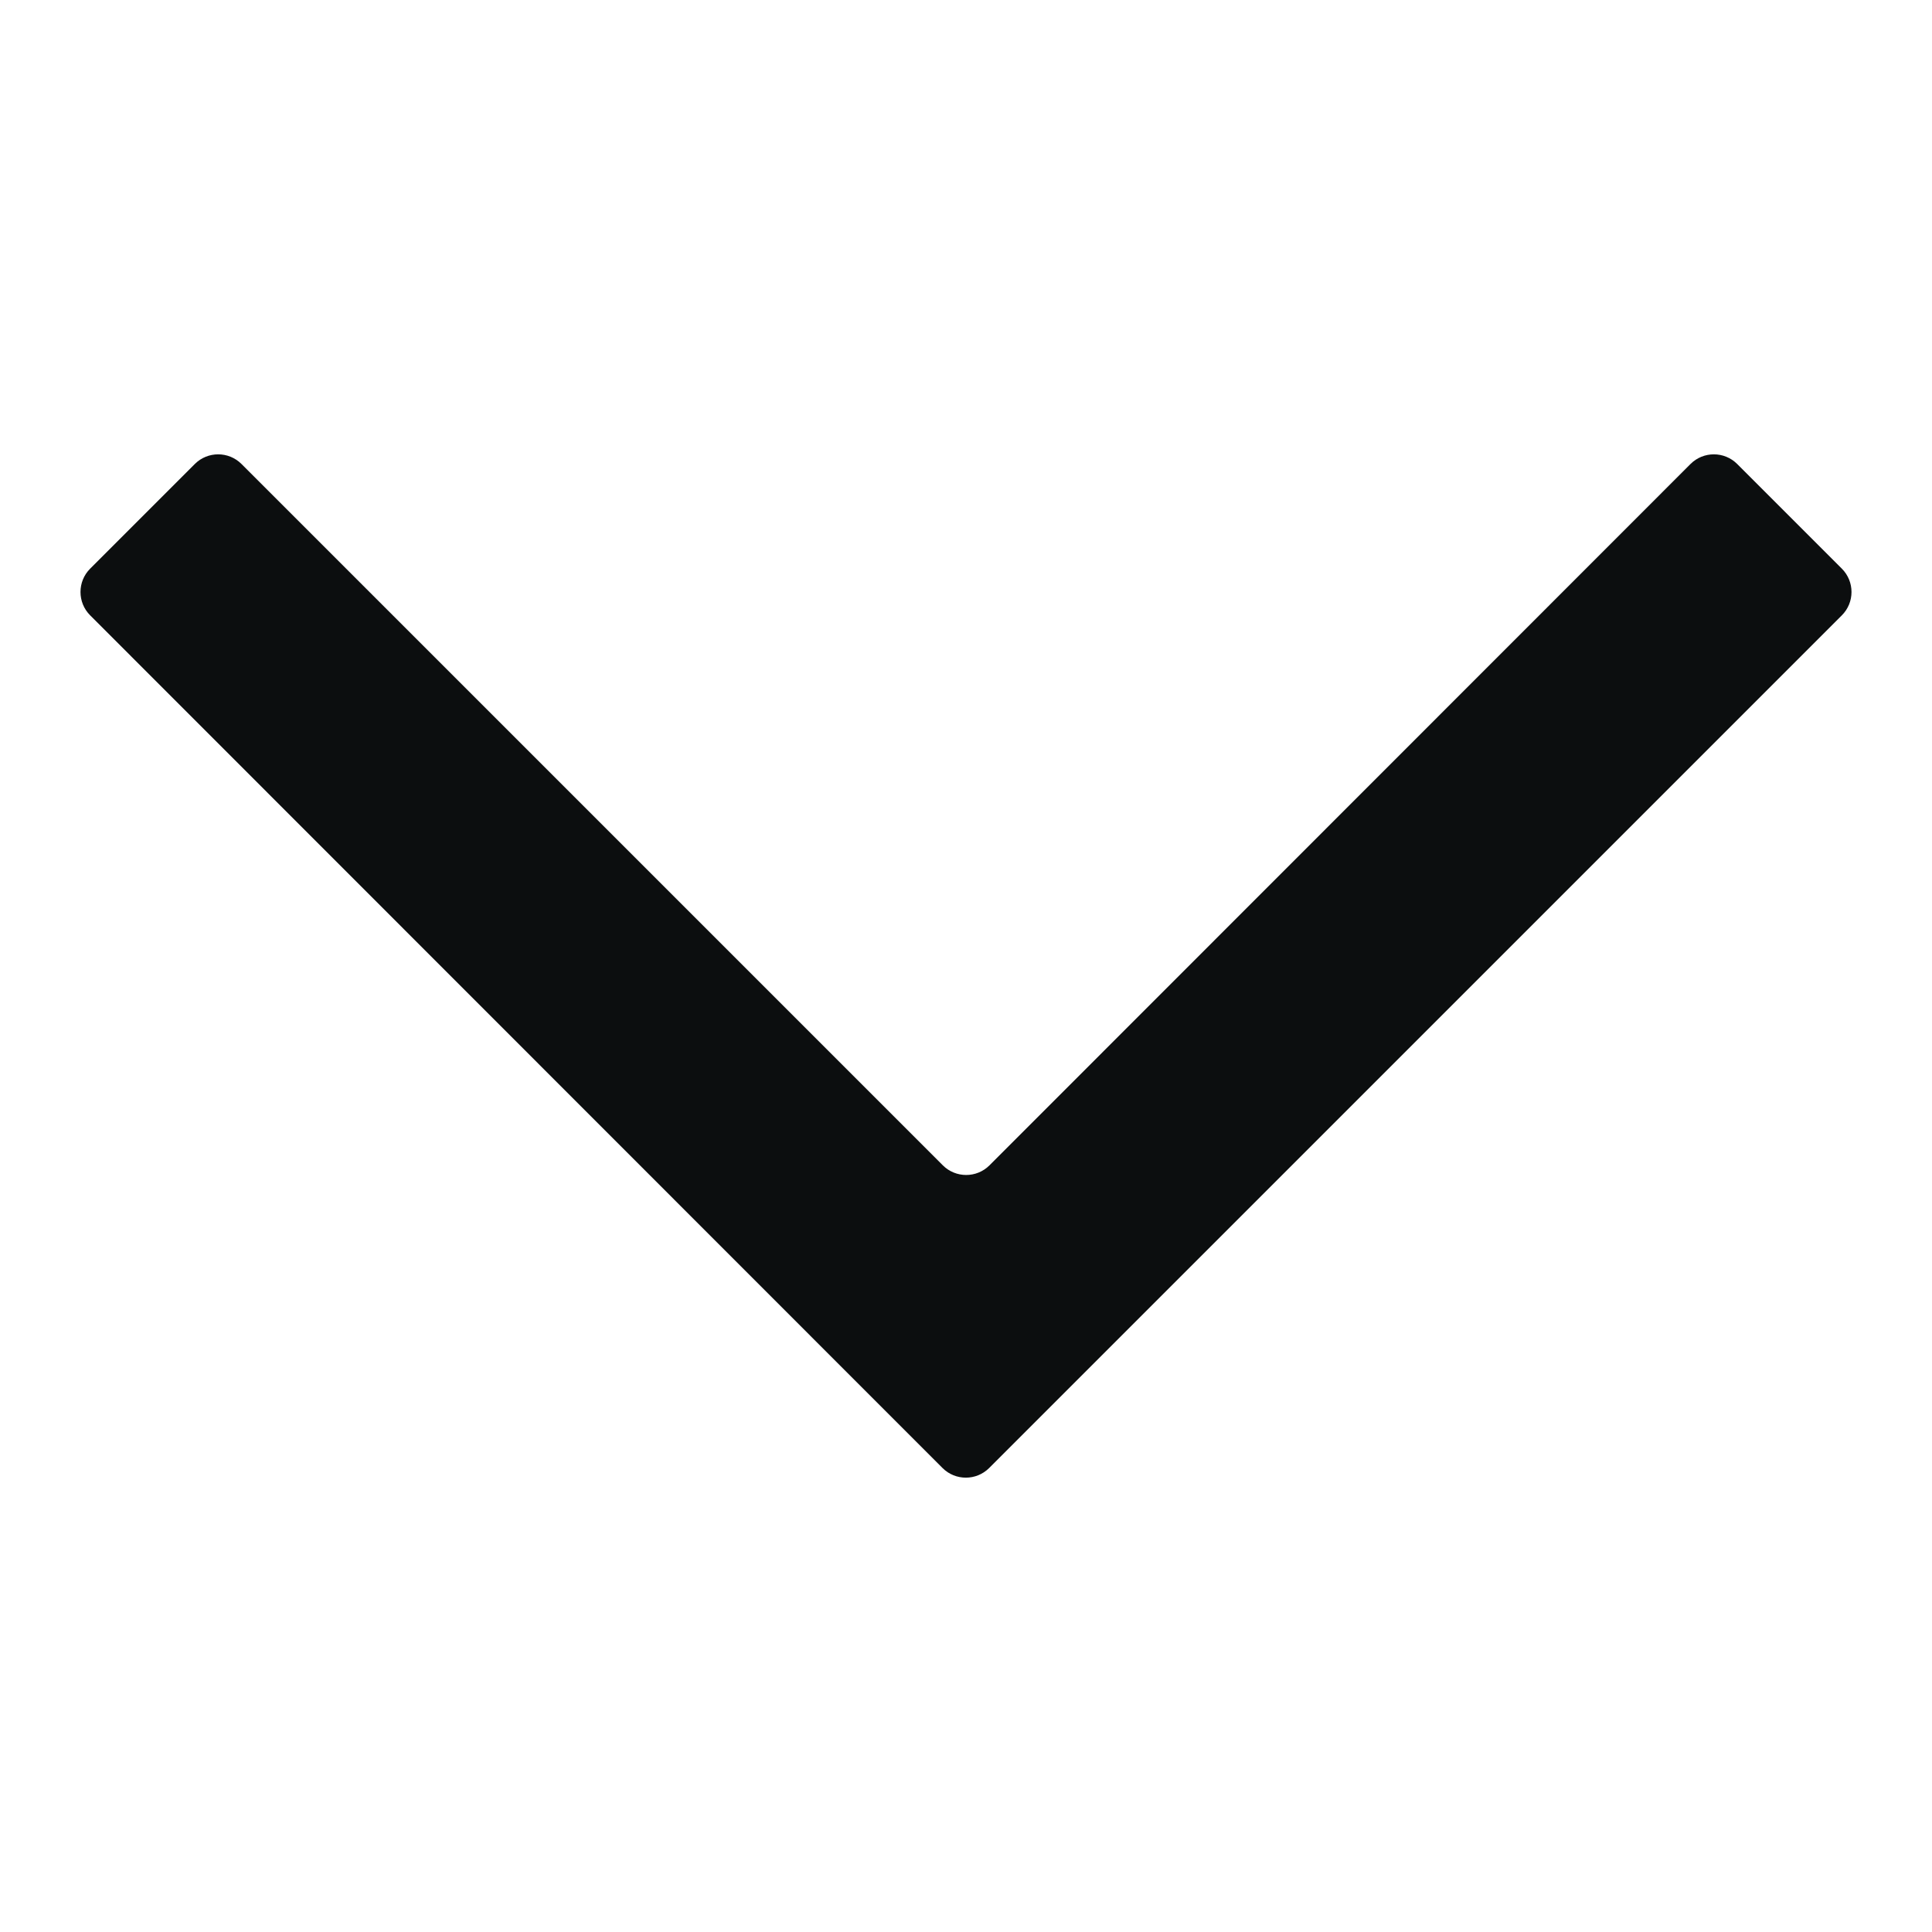 <?xml version="1.0" encoding="utf-8"?>
<!-- Generator: Adobe Illustrator 21.0.2, SVG Export Plug-In . SVG Version: 6.00 Build 0)  -->
<svg version="1.1" id="Layer_1" xmlns="http://www.w3.org/2000/svg" xmlns:xlink="http://www.w3.org/1999/xlink" x="0px" y="0px"
	 viewBox="0 0 600 600" style="enable-background:new 0 0 600 600;" xml:space="preserve">
<style type="text/css">
	.st0{fill:#0C0E0F;}
</style>
<g>
	<path class="st0" d="M75,144.1l217.8,217.8c4,4,10.5,4,14.5,0L525,144.1c4-4,10.5-4,14.5,0l32.5,32.5c4,4,4,10.5,0,14.5
		L307.2,455.9c-4,4-10.5,4-14.5,0L28,191.1c-4-4-4-10.5,0-14.5l32.5-32.5C64.5,140.1,71,140.1,75,144.1z"/>
</g>
</svg>
